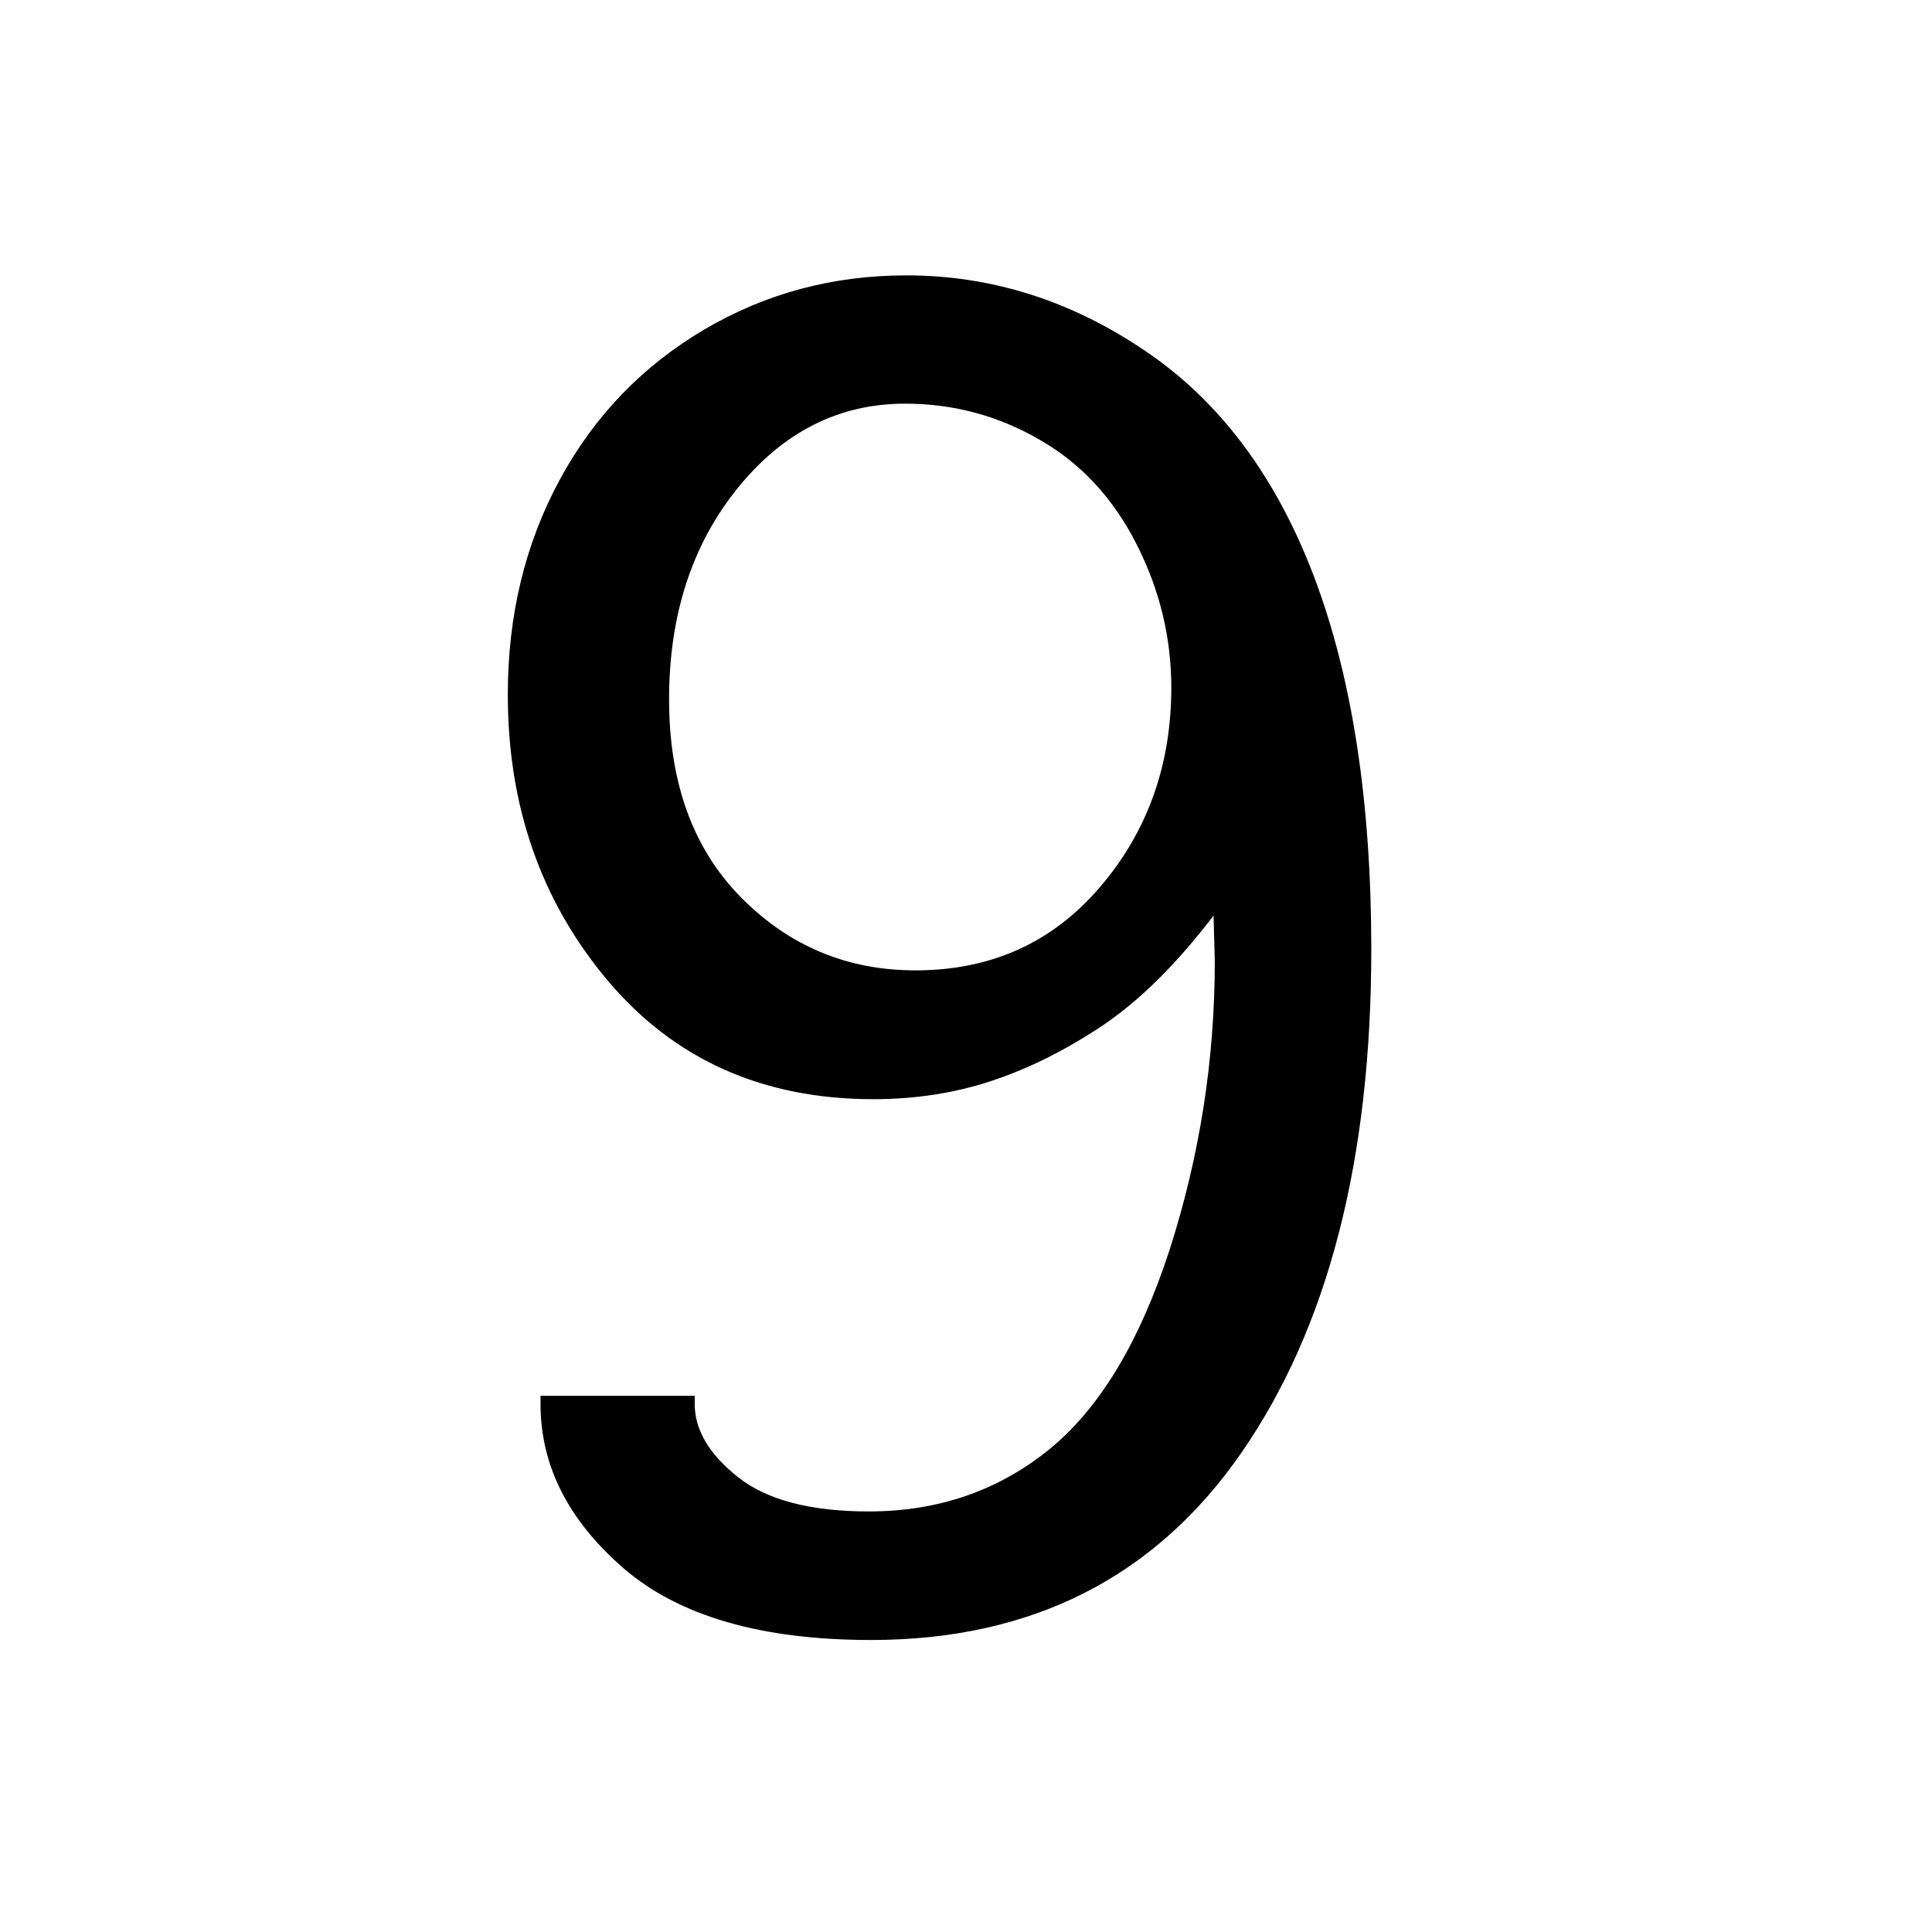 <?xml version="1.0" encoding="utf-8"?>
<!-- Generator: Adobe Illustrator 15.1.0, SVG Export Plug-In . SVG Version: 6.00 Build 0)  -->
<!DOCTYPE svg PUBLIC "-//W3C//DTD SVG 1.1//EN" "http://www.w3.org/Graphics/SVG/1.1/DTD/svg11.dtd">
<svg version="1.1" id="Layer_1" xmlns="http://www.w3.org/2000/svg" xmlns:xlink="http://www.w3.org/1999/xlink" x="0px" y="0px"
	 width="14.172px" height="14.172px" viewBox="0 0 14.172 14.172" enable-background="new 0 0 14.172 14.172" xml:space="preserve">
<g enable-background="new    ">
	<path d="M8.902,6.716c-0.274,0.36-0.549,0.629-0.819,0.81c-0.271,0.18-0.541,0.314-0.81,0.403S6.715,8.063,6.407,8.063
		c-0.812,0-1.461-0.291-1.95-0.871C3.969,6.611,3.725,5.914,3.725,5.096c0-0.583,0.127-1.108,0.381-1.577
		C4.36,3.05,4.713,2.685,5.165,2.418C5.616,2.152,6.11,2.02,6.648,2.02c0.623,0,1.207,0.184,1.751,0.553
		C8.945,2.94,9.36,3.494,9.639,4.23s0.42,1.648,0.42,2.734c0,1.543-0.317,2.772-0.951,3.69C8.474,11.571,7.567,12.03,6.39,12.03
		c-0.806,0-1.411-0.176-1.817-0.527c-0.405-0.352-0.608-0.752-0.608-1.204v-0.06h1.131v0.06c0,0.188,0.105,0.368,0.317,0.536
		c0.212,0.168,0.531,0.252,0.96,0.252c0.502,0,0.941-0.148,1.316-0.449c0.374-0.301,0.67-0.791,0.892-1.475
		c0.219-0.684,0.33-1.387,0.33-2.112L8.902,6.716z M6.639,2.961c-0.486,0-0.896,0.208-1.23,0.622
		C5.075,3.998,4.908,4.513,4.908,5.13c0,0.611,0.175,1.095,0.527,1.452s0.779,0.536,1.28,0.536c0.556,0,1.006-0.204,1.355-0.612
		C8.418,6.099,8.592,5.61,8.592,5.044c0-0.365-0.084-0.717-0.256-1.054C8.165,3.653,7.928,3.398,7.625,3.225
		C7.321,3.049,6.993,2.961,6.639,2.961z"/>
</g>
</svg>

